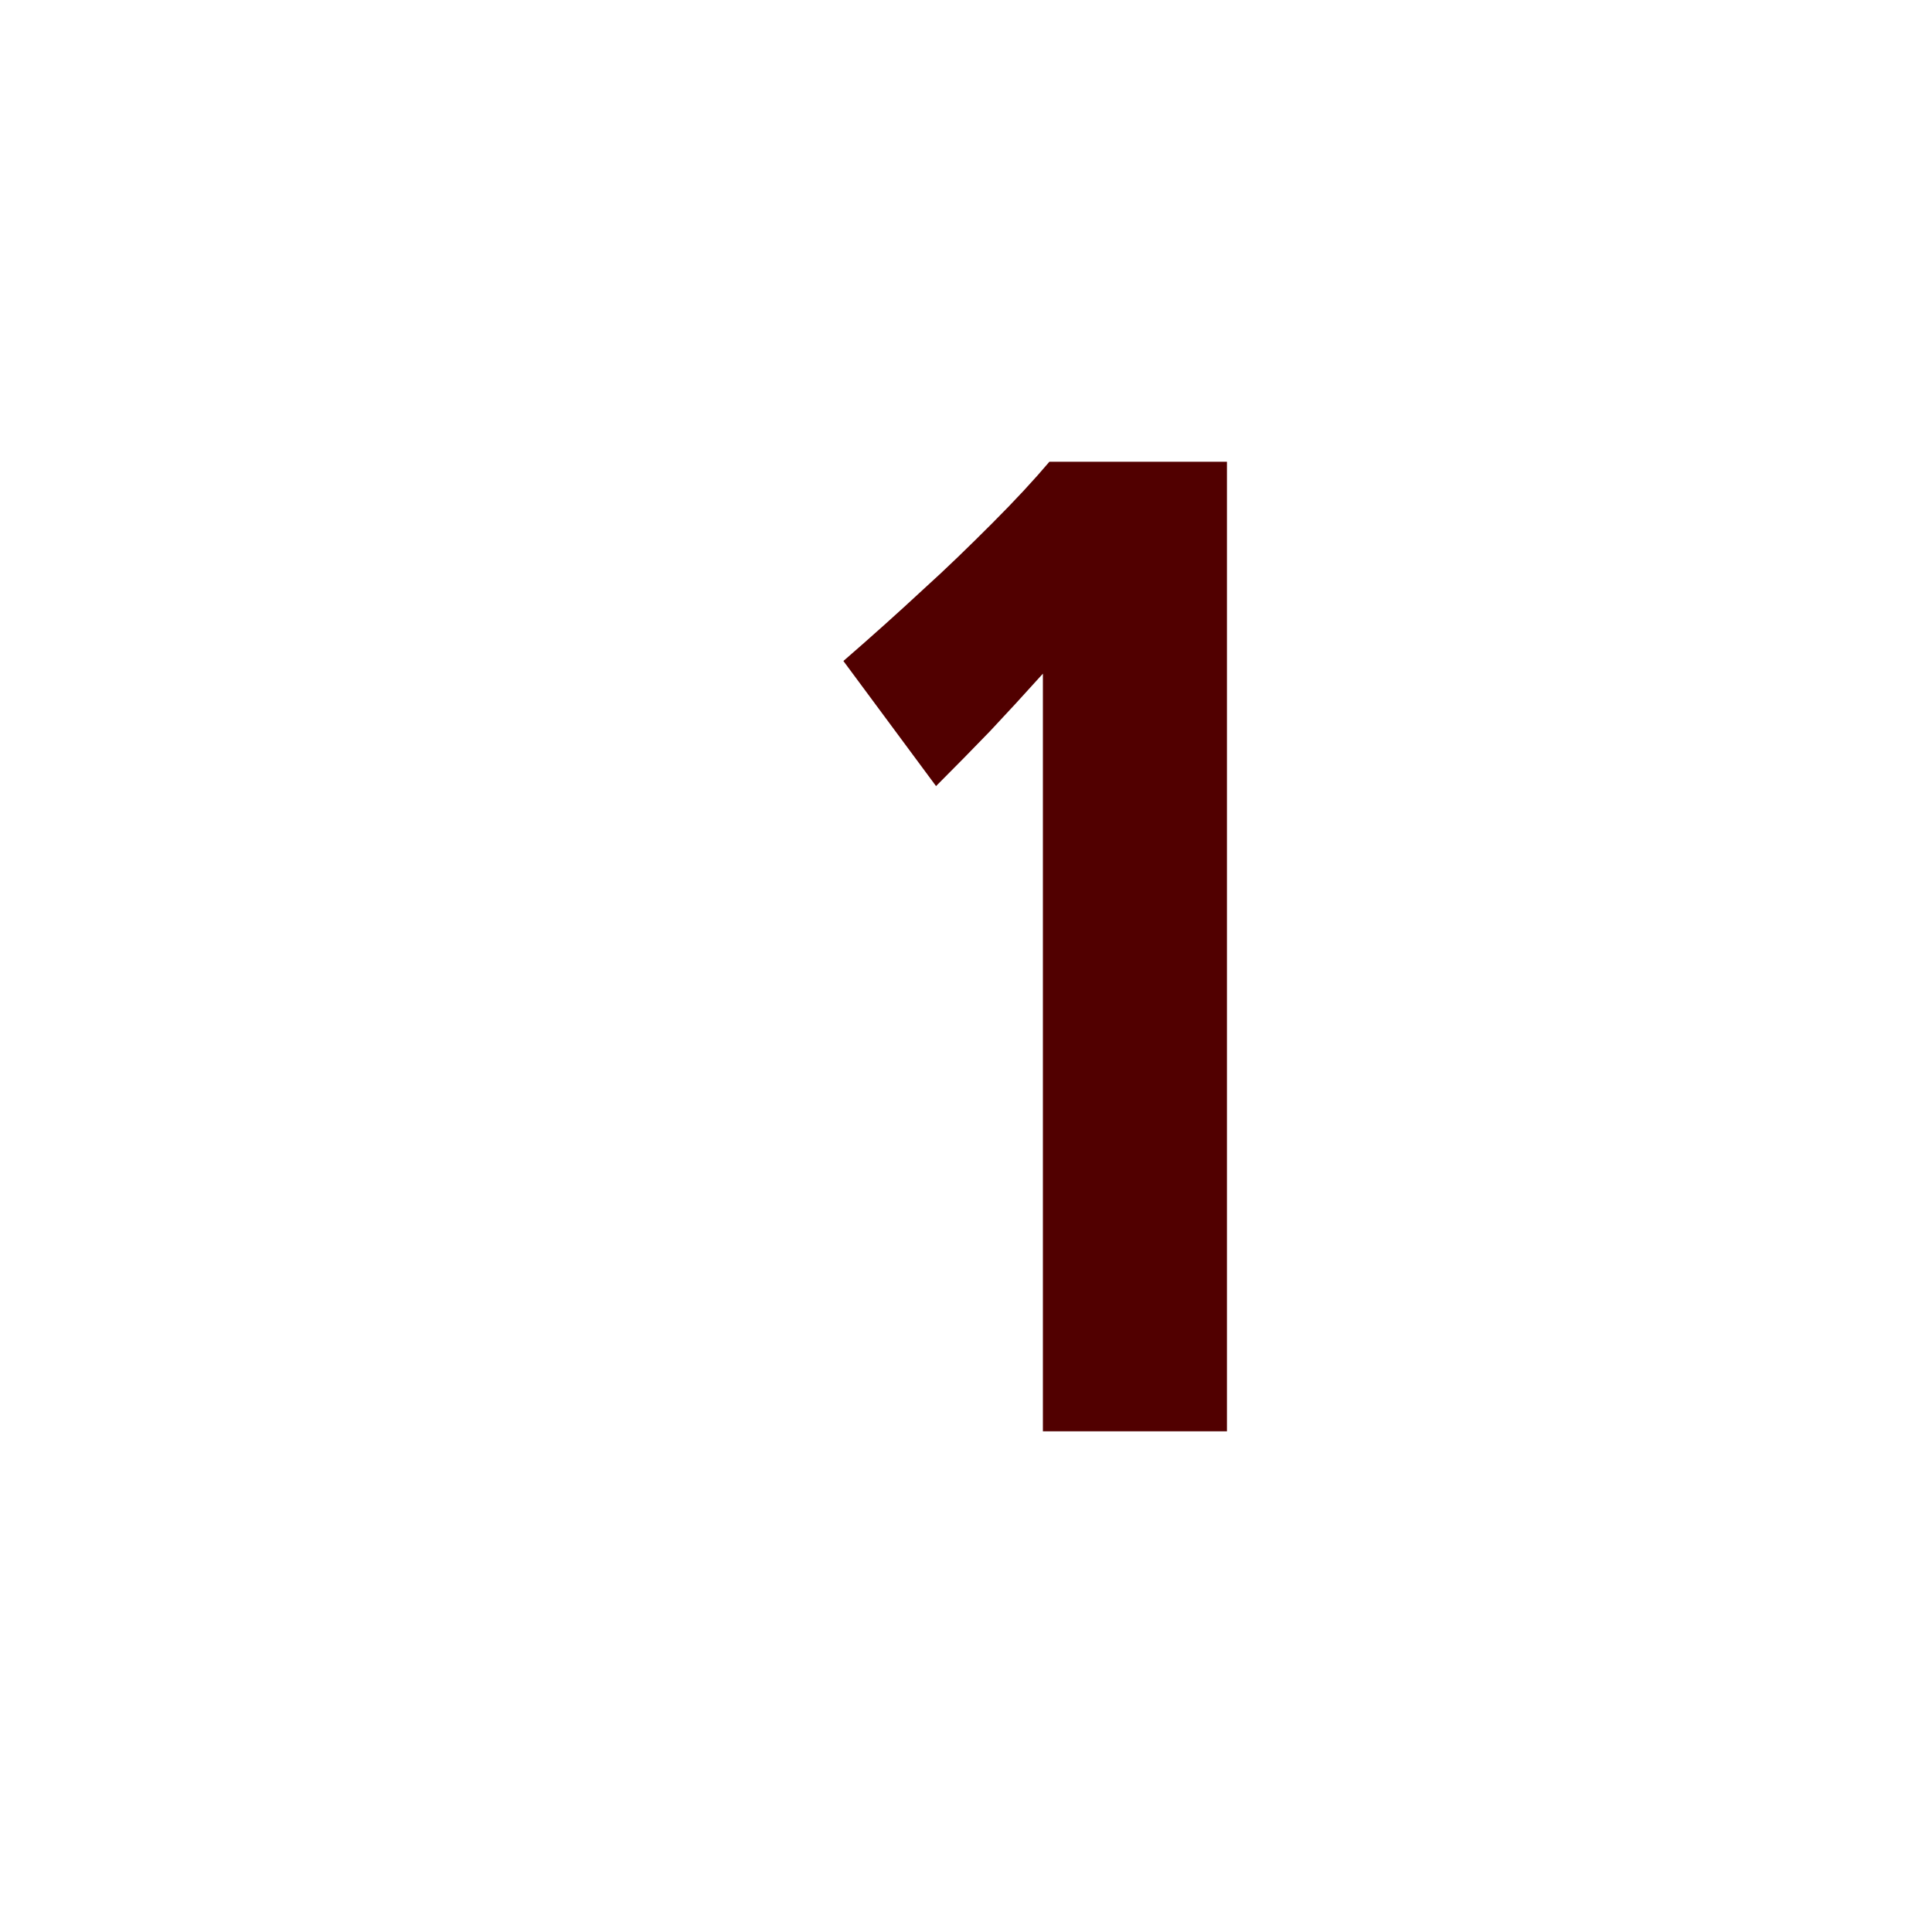 <svg id="Layer_1" data-name="Layer 1" xmlns="http://www.w3.org/2000/svg" viewBox="0 0 62.56 61.94"><defs><style>.cls-1{fill:#510000;}</style></defs><path class="cls-1" d="M33.77,46.34V21.81q-.9,1-1.71,1.86c-.54.56-1.12,1.15-1.75,1.78l-3-4.05q1.35-1.17,2.61-2.34c.72-.65,1.45-1.36,2.2-2.11s1.37-1.42,1.86-2h5.75V46.34Z"/></svg>